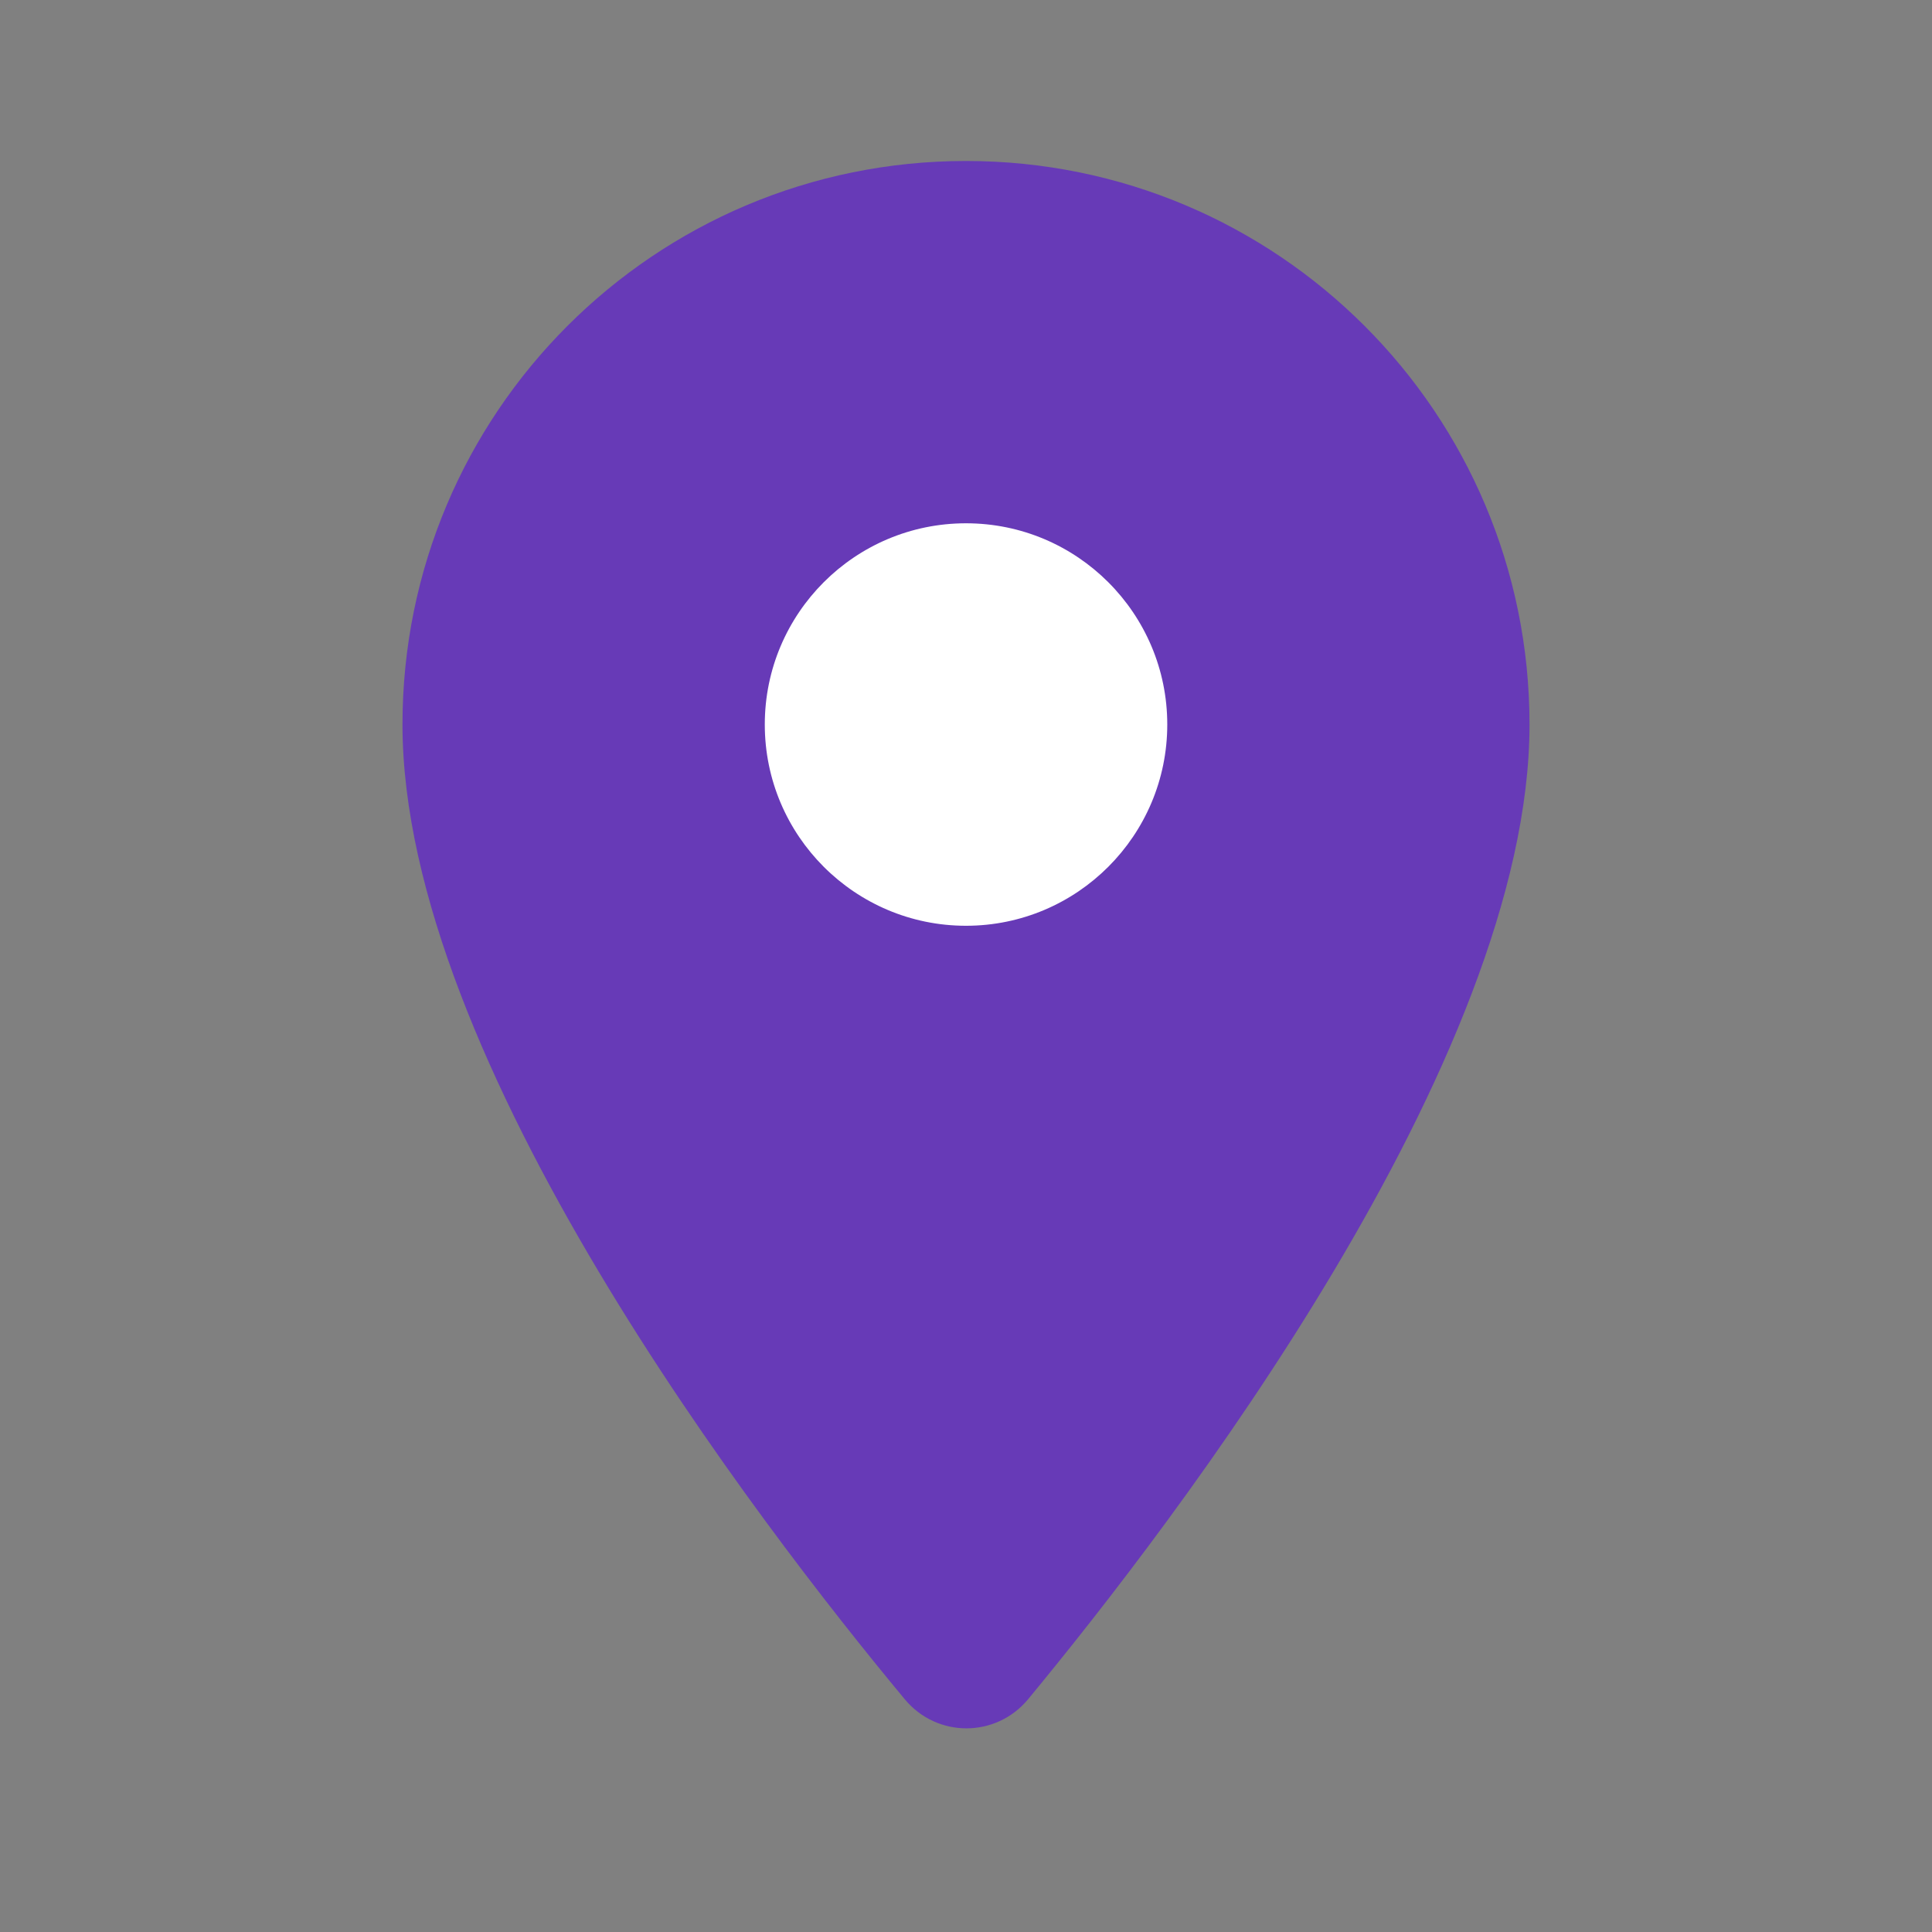 <svg width="34" height="34" viewBox="0 0 34 34" fill="none" xmlns="http://www.w3.org/2000/svg">
<rect x="0" y="0" width="34" height="34" fill="#808080" stroke="none"/>
<rect x="12.364" y="8.242" width="8.242" height="8.242" fill="white"/>
<path d="M17 2.833C11.518 2.833 7.083 7.268 7.083 12.75C7.083 18.658 13.345 26.803 15.924 29.906C16.49 30.586 17.524 30.586 18.091 29.906C20.655 26.803 26.917 18.658 26.917 12.75C26.917 7.268 22.483 2.833 17 2.833ZM17 16.292C15.045 16.292 13.459 14.705 13.459 12.75C13.459 10.795 15.045 9.209 17 9.209C18.955 9.209 20.542 10.795 20.542 12.75C20.542 14.705 18.955 16.292 17 16.292Z" fill="#673ab7"/>
</svg>
